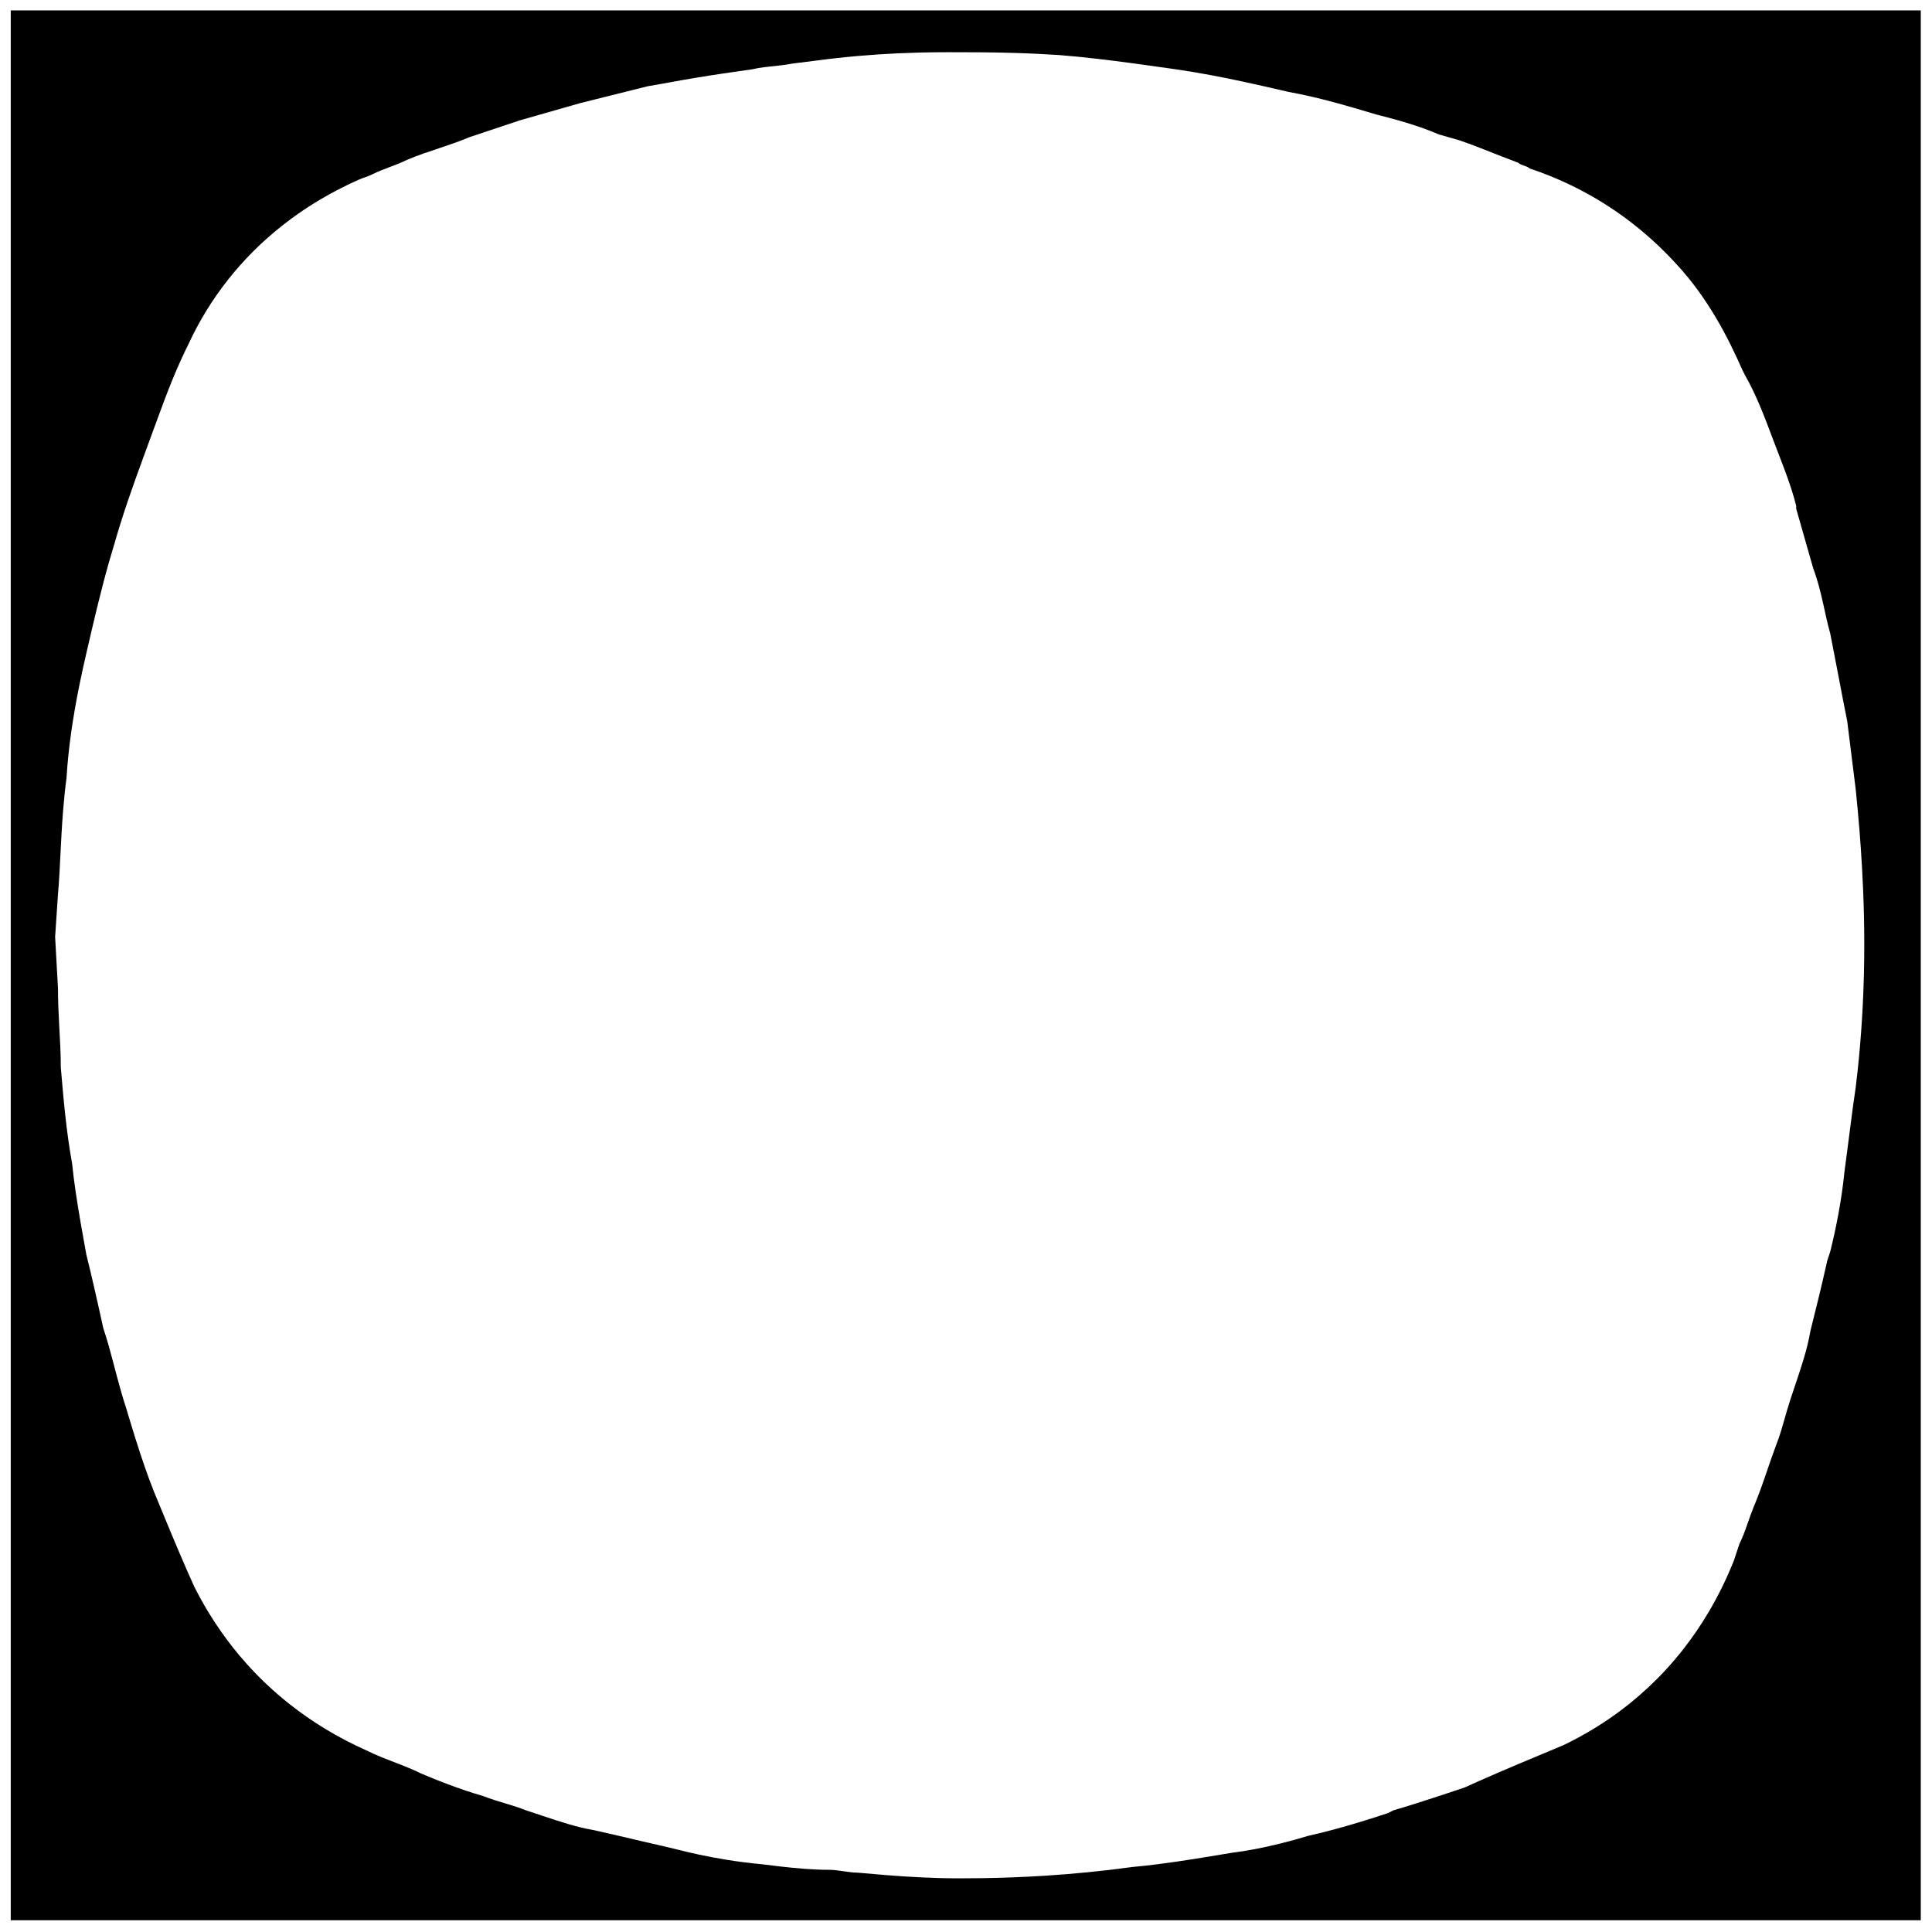 <?xml version="1.0" encoding="UTF-8" standalone="no"?><!DOCTYPE svg PUBLIC "-//W3C//DTD SVG 1.1//EN" "http://www.w3.org/Graphics/SVG/1.1/DTD/svg11.dtd"><svg width="100%" height="100%" viewBox="0 0 167 167" version="1.1" xmlns="http://www.w3.org/2000/svg" xmlns:xlink="http://www.w3.org/1999/xlink" xml:space="preserve" xmlns:serif="http://www.serif.com/" style="fill-rule:evenodd;clip-rule:evenodd;stroke-linejoin:round;stroke-miterlimit:2;"><path d="M166.029,0.9l0,165.083l-165.1,0l0,-165.083l165.1,-0Zm-5.621,67.342l-0.733,-5.884c-0.25,-1.244 -0.499,-2.551 -0.748,-3.858c-0.242,-1.267 -0.483,-2.534 -0.723,-3.742c-0.232,-0.811 -0.41,-1.676 -0.61,-2.57c-0.223,-0.998 -0.474,-2.03 -0.861,-3.063l-1.47,-5.15l-0,-0.246c-0.221,-0.878 -0.49,-1.707 -0.786,-2.531c-0.364,-1.016 -0.77,-2.024 -1.177,-3.106c-0.394,-1.052 -0.789,-2.105 -1.222,-3.121c-0.373,-0.875 -0.775,-1.722 -1.228,-2.517l-0.246,-0.487c-0.539,-1.216 -1.302,-2.877 -2.37,-4.656c-0.871,-1.452 -1.946,-2.983 -3.267,-4.415c-0.292,-0.322 -0.585,-0.633 -0.879,-0.932c-0.969,-0.986 -1.953,-1.851 -2.926,-2.611c-0.339,-0.266 -0.678,-0.518 -1.014,-0.759c-0.663,-0.473 -1.317,-0.9 -1.955,-1.284c-0.698,-0.419 -1.376,-0.789 -2.024,-1.113c-0.761,-0.381 -1.481,-0.701 -2.144,-0.97c-0.663,-0.269 -1.27,-0.487 -1.804,-0.665c-0.246,-0.245 -0.733,-0.245 -0.979,-0.491c-0.505,-0.189 -0.993,-0.377 -1.464,-0.562c-0.703,-0.276 -1.37,-0.542 -2,-0.785c-0.592,-0.228 -1.153,-0.436 -1.682,-0.612l-1.717,-0.491c-0.483,-0.206 -0.965,-0.394 -1.454,-0.567c-0.623,-0.222 -1.256,-0.421 -1.909,-0.609c-0.652,-0.187 -1.325,-0.364 -2.028,-0.541c-0.631,-0.188 -1.262,-0.377 -1.897,-0.562c-0.917,-0.267 -1.842,-0.525 -2.788,-0.762c-0.947,-0.237 -1.914,-0.453 -2.915,-0.634c-0.701,-0.162 -1.401,-0.324 -2.104,-0.483c-0.582,-0.132 -1.165,-0.262 -1.751,-0.388c-0.936,-0.202 -1.879,-0.395 -2.837,-0.574c-1.019,-0.191 -2.054,-0.366 -3.113,-0.518c-0.769,-0.109 -1.538,-0.219 -2.305,-0.325c-0.489,-0.069 -0.977,-0.136 -1.464,-0.201c-0.982,-0.132 -1.958,-0.257 -2.919,-0.368c-1.143,-0.133 -2.267,-0.246 -3.362,-0.331c-0.628,-0.042 -1.242,-0.077 -1.842,-0.105c-0.696,-0.034 -1.374,-0.059 -2.032,-0.079c-1.028,-0.03 -2.01,-0.046 -2.944,-0.053c-0.963,-0.008 -1.877,-0.008 -2.74,-0.008c-0.851,-0 -1.682,0.01 -2.497,0.03c-0.627,0.016 -1.245,0.038 -1.855,0.066c-1.183,0.054 -2.338,0.132 -3.478,0.232c-1.242,0.109 -2.466,0.245 -3.691,0.409l-1.958,0.246c-0.46,0.09 -0.92,0.147 -1.367,0.195c-0.745,0.081 -1.455,0.139 -2.066,0.292c-1.717,0.246 -3.43,0.492 -4.9,0.738c-1.471,0.242 -2.696,0.487 -4.167,0.733l-5.883,1.471l-5.15,1.471l-4.409,1.471c-0.805,0.343 -1.663,0.634 -2.525,0.922c-0.977,0.326 -1.959,0.648 -2.871,1.04c-0.979,0.488 -1.958,0.734 -2.941,1.225c-0.488,0.246 -0.712,0.259 -1.225,0.488c-0.629,0.279 -1.245,0.577 -1.847,0.892c-0.483,0.252 -0.958,0.516 -1.423,0.791c-0.663,0.392 -1.307,0.806 -1.932,1.242c-0.447,0.312 -0.883,0.635 -1.309,0.969c-0.446,0.349 -0.881,0.71 -1.303,1.083c-0.866,0.764 -1.681,1.576 -2.443,2.435c-0.331,0.373 -0.652,0.755 -0.962,1.145c-0.708,0.889 -1.362,1.823 -1.958,2.799c-0.561,0.917 -1.071,1.871 -1.527,2.86c-0.22,0.44 -0.429,0.88 -0.628,1.317c-0.53,1.164 -0.988,2.304 -1.389,3.36c-0.455,1.196 -0.838,2.283 -1.171,3.169c-0.218,0.601 -0.449,1.227 -0.686,1.874c-0.448,1.222 -0.92,2.52 -1.38,3.877c-0.388,1.149 -0.769,2.34 -1.117,3.562c-0.168,0.545 -0.329,1.09 -0.484,1.635c-0.359,1.264 -0.686,2.528 -0.996,3.792c-0.338,1.378 -0.656,2.755 -0.974,4.131c-0.213,0.923 -0.426,1.888 -0.627,2.887c-0.254,1.263 -0.489,2.583 -0.681,3.946c-0.18,1.281 -0.322,2.601 -0.405,3.95c-0.126,0.946 -0.22,1.892 -0.294,2.82c-0.104,1.3 -0.168,2.567 -0.228,3.756c-0.063,1.265 -0.121,2.442 -0.215,3.474l-0.246,3.68l0.246,4.412c-0,1.098 0.049,2.147 0.103,3.169c0.067,1.258 0.142,2.475 0.142,3.694c0.12,1.43 0.239,2.803 0.387,4.145c0.155,1.418 0.342,2.803 0.593,4.188c0.076,0.766 0.177,1.556 0.295,2.363c0.133,0.914 0.287,1.85 0.45,2.795c0.154,0.889 0.317,1.786 0.48,2.684c0.22,0.879 0.44,1.807 0.66,2.763c0.271,1.176 0.541,2.393 0.81,3.612c0.162,0.484 0.312,0.98 0.456,1.483c0.508,1.786 0.931,3.656 1.507,5.379c0.26,0.869 0.52,1.737 0.792,2.606c0.263,0.84 0.536,1.681 0.829,2.521c0.258,0.742 0.533,1.485 0.829,2.227c0.372,0.894 0.722,1.743 1.063,2.566c0.391,0.943 0.77,1.854 1.159,2.763c0.388,0.91 0.785,1.819 1.211,2.759c0.366,0.732 0.758,1.445 1.175,2.138c0.375,0.623 0.77,1.229 1.186,1.819c0.662,0.941 1.375,1.839 2.136,2.692c0.568,0.637 1.162,1.248 1.783,1.833c0.628,0.592 1.283,1.158 1.963,1.696c0.966,0.764 1.983,1.472 3.05,2.122c1.162,0.708 2.382,1.346 3.657,1.912c0.414,0.208 0.847,0.396 1.288,0.575c1.129,0.458 2.312,0.861 3.366,1.388c0.751,0.322 1.549,0.644 2.353,0.945c1.034,0.388 2.078,0.741 3.043,1.017c0.68,0.271 1.359,0.467 2.039,0.672c0.545,0.164 1.091,0.334 1.636,0.553l1.471,0.488c0.758,0.253 1.517,0.507 2.275,0.727c0.713,0.206 1.425,0.383 2.138,0.502c0.684,0.151 1.345,0.303 1.998,0.455c0.763,0.178 1.515,0.357 2.278,0.535c0.683,0.16 1.376,0.32 2.094,0.481l0.984,0.241c0.55,0.139 1.14,0.277 1.764,0.41c0.753,0.16 1.555,0.313 2.397,0.447c0.938,0.151 1.925,0.279 2.947,0.373c0.582,0.071 1.165,0.144 1.748,0.21c0.667,0.075 1.334,0.143 2.001,0.192c0.711,0.053 1.421,0.085 2.13,0.085c0.738,-0 1.717,0.246 2.454,0.246c0.802,0.073 1.625,0.146 2.47,0.213c1.026,0.081 2.084,0.152 3.174,0.202c1.032,0.048 2.092,0.076 3.181,0.076c0.673,0 1.352,-0.005 2.036,-0.016c1.747,-0.028 3.532,-0.094 5.369,-0.212c1.209,-0.077 2.44,-0.176 3.696,-0.301c1.257,-0.124 2.539,-0.275 3.849,-0.454c0.693,-0.062 1.403,-0.141 2.124,-0.232c1.071,-0.135 2.168,-0.297 3.278,-0.472c1.05,-0.166 2.112,-0.343 3.173,-0.521c0.61,-0.076 1.243,-0.176 1.9,-0.299c0.729,-0.137 1.487,-0.303 2.274,-0.498c0.787,-0.195 1.603,-0.419 2.447,-0.674c0.723,-0.16 1.473,-0.347 2.232,-0.551c0.735,-0.199 1.478,-0.414 2.214,-0.637c0.821,-0.25 1.634,-0.51 2.417,-0.77l0.491,-0.246c0.576,-0.165 1.208,-0.358 1.877,-0.569c0.681,-0.214 1.4,-0.448 2.137,-0.691c0.693,-0.228 1.403,-0.465 2.111,-0.702c0.445,-0.202 0.896,-0.404 1.352,-0.606c1.097,-0.485 2.226,-0.97 3.372,-1.455c1.271,-0.538 2.563,-1.076 3.856,-1.614c0.441,-0.213 0.876,-0.436 1.305,-0.668c0.932,-0.506 1.833,-1.058 2.699,-1.655c0.59,-0.407 1.163,-0.834 1.72,-1.283c0.546,-0.439 1.075,-0.898 1.589,-1.378c0.517,-0.482 1.017,-0.985 1.499,-1.507c0.549,-0.594 1.074,-1.214 1.577,-1.858c0.773,-0.993 1.49,-2.046 2.148,-3.158c0.387,-0.655 0.753,-1.33 1.098,-2.025c0.385,-0.776 0.743,-1.576 1.073,-2.402l0.487,-1.466c0.277,-0.553 0.476,-1.105 0.684,-1.7c0.162,-0.463 0.33,-0.952 0.546,-1.488c0.44,-1.032 0.794,-2.064 1.165,-3.149c0.247,-0.719 0.5,-1.462 0.793,-2.242c0.276,-0.692 0.475,-1.382 0.683,-2.115c0.162,-0.571 0.329,-1.167 0.542,-1.81l0.492,-1.471c0.23,-0.69 0.46,-1.378 0.664,-2.067c0.231,-0.78 0.43,-1.56 0.561,-2.342c0.227,-0.908 0.454,-1.817 0.68,-2.749c0.263,-1.082 0.526,-2.196 0.79,-3.38l0.246,-0.737c0.244,-0.979 0.489,-2.082 0.703,-3.246c0.215,-1.164 0.399,-2.39 0.522,-3.617c0.119,-0.948 0.238,-1.84 0.357,-2.731c0.126,-0.948 0.252,-1.894 0.377,-2.906l0.245,-1.717c0.062,-0.51 0.12,-1.021 0.175,-1.531c0.076,-0.718 0.144,-1.436 0.205,-2.156c0.076,-0.902 0.14,-1.807 0.192,-2.717c0.063,-1.1 0.107,-2.206 0.135,-3.323c0.021,-0.876 0.031,-1.758 0.031,-2.649c-0.001,-0.777 -0.009,-1.56 -0.026,-2.351c-0.017,-0.767 -0.041,-1.541 -0.073,-2.324c-0.026,-0.619 -0.056,-1.244 -0.092,-1.874c-0.061,-1.097 -0.137,-2.212 -0.228,-3.346c-0.092,-1.133 -0.198,-2.287 -0.319,-3.462Z"/></svg>
